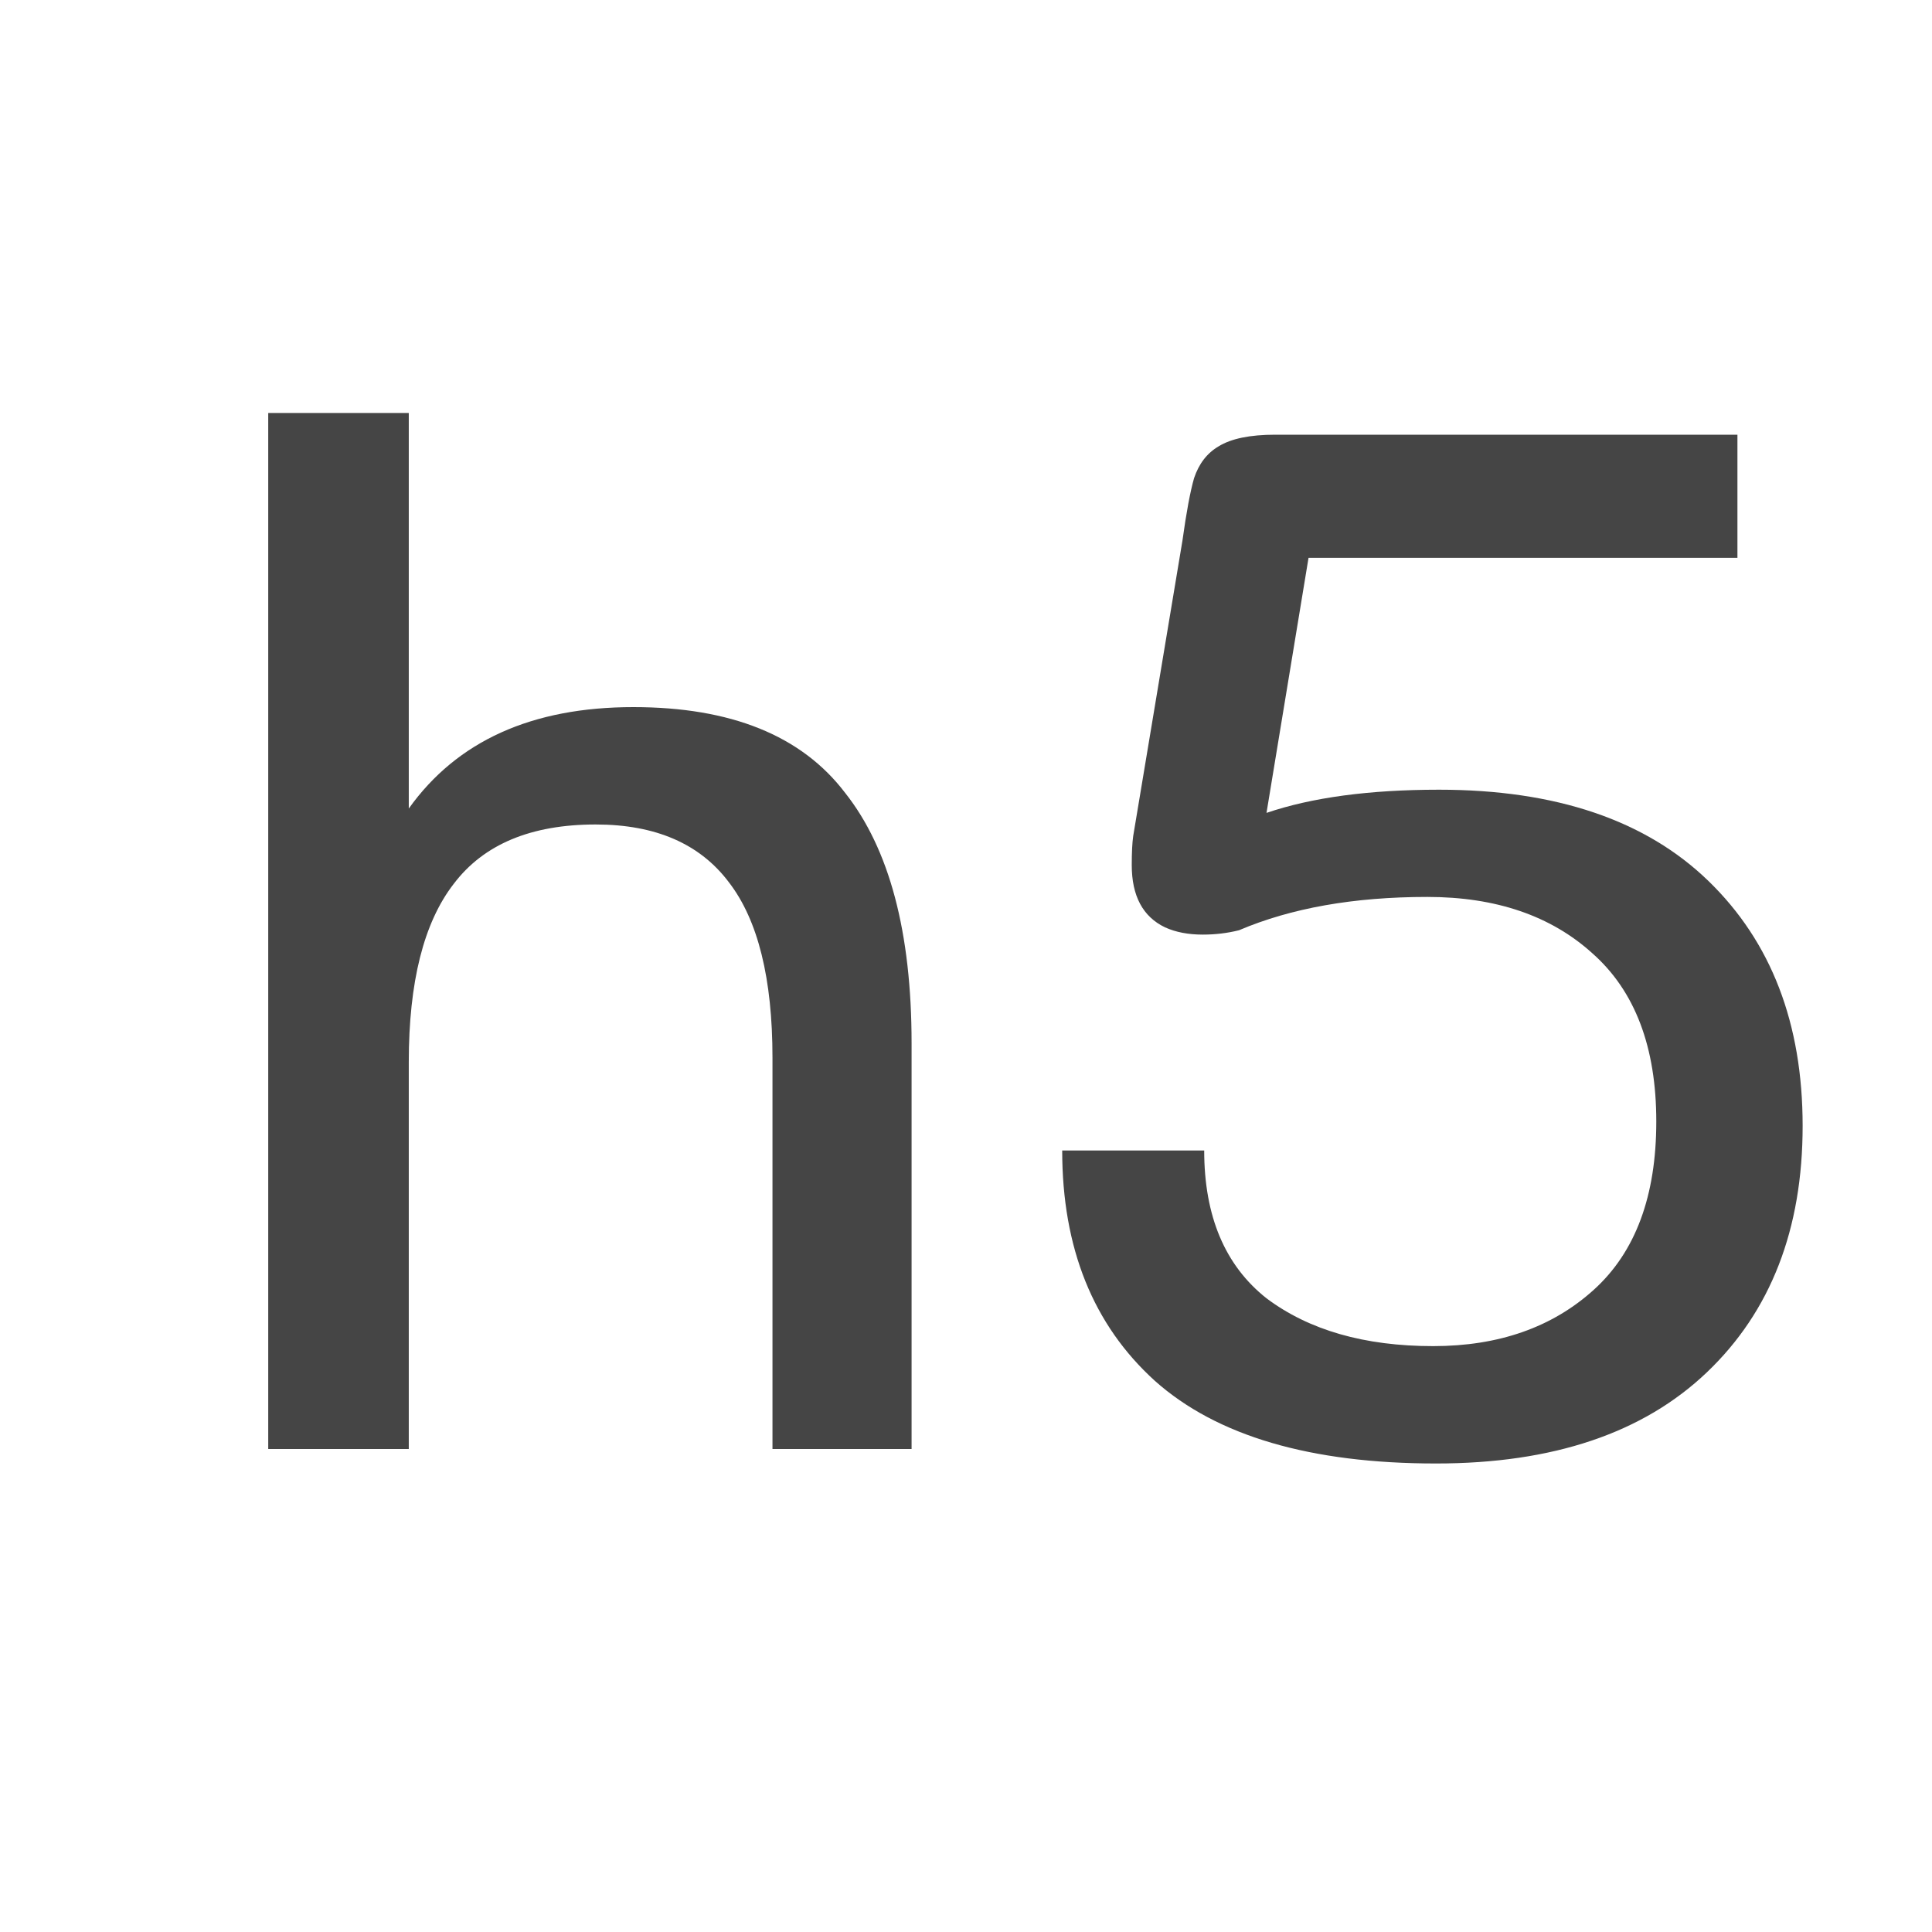 <svg width="24" height="24" viewBox="0 0 24 24" fill="none" xmlns="http://www.w3.org/2000/svg">
<path d="M17.839 18.18C16.279 18.18 15.115 17.838 14.347 17.154C13.579 16.458 13.195 15.504 13.195 14.292H14.959C14.959 15.108 15.217 15.72 15.733 16.128C16.261 16.524 16.951 16.722 17.803 16.722C18.619 16.722 19.285 16.488 19.801 16.02C20.317 15.552 20.575 14.856 20.575 13.932C20.575 13.008 20.311 12.312 19.783 11.844C19.267 11.376 18.583 11.142 17.731 11.142C16.819 11.142 16.039 11.28 15.391 11.556C15.247 11.592 15.097 11.61 14.941 11.61C14.761 11.61 14.605 11.58 14.473 11.52C14.197 11.388 14.059 11.13 14.059 10.746C14.059 10.59 14.065 10.47 14.077 10.386L14.689 6.714C14.737 6.366 14.785 6.108 14.833 5.94C14.893 5.76 14.995 5.628 15.139 5.544C15.295 5.448 15.529 5.4 15.841 5.4H21.583V6.93H16.255L15.733 10.098C16.297 9.906 17.011 9.81 17.875 9.81C19.327 9.81 20.443 10.188 21.223 10.944C22.003 11.7 22.393 12.714 22.393 13.986C22.393 15.27 21.997 16.29 21.205 17.046C20.413 17.802 19.291 18.18 17.839 18.18Z" fill="#454545"/>
<path d="M3.332 5.13H5.078V10.044C5.678 9.204 6.608 8.784 7.868 8.784C9.08 8.784 9.956 9.138 10.496 9.846C11.048 10.542 11.324 11.58 11.324 12.96V18H9.596V13.14C9.596 12.156 9.416 11.43 9.056 10.962C8.696 10.482 8.144 10.242 7.4 10.242C6.596 10.242 6.008 10.488 5.636 10.98C5.264 11.46 5.078 12.198 5.078 13.194V18H3.332V5.13Z" fill="#454545"/>
</svg>
